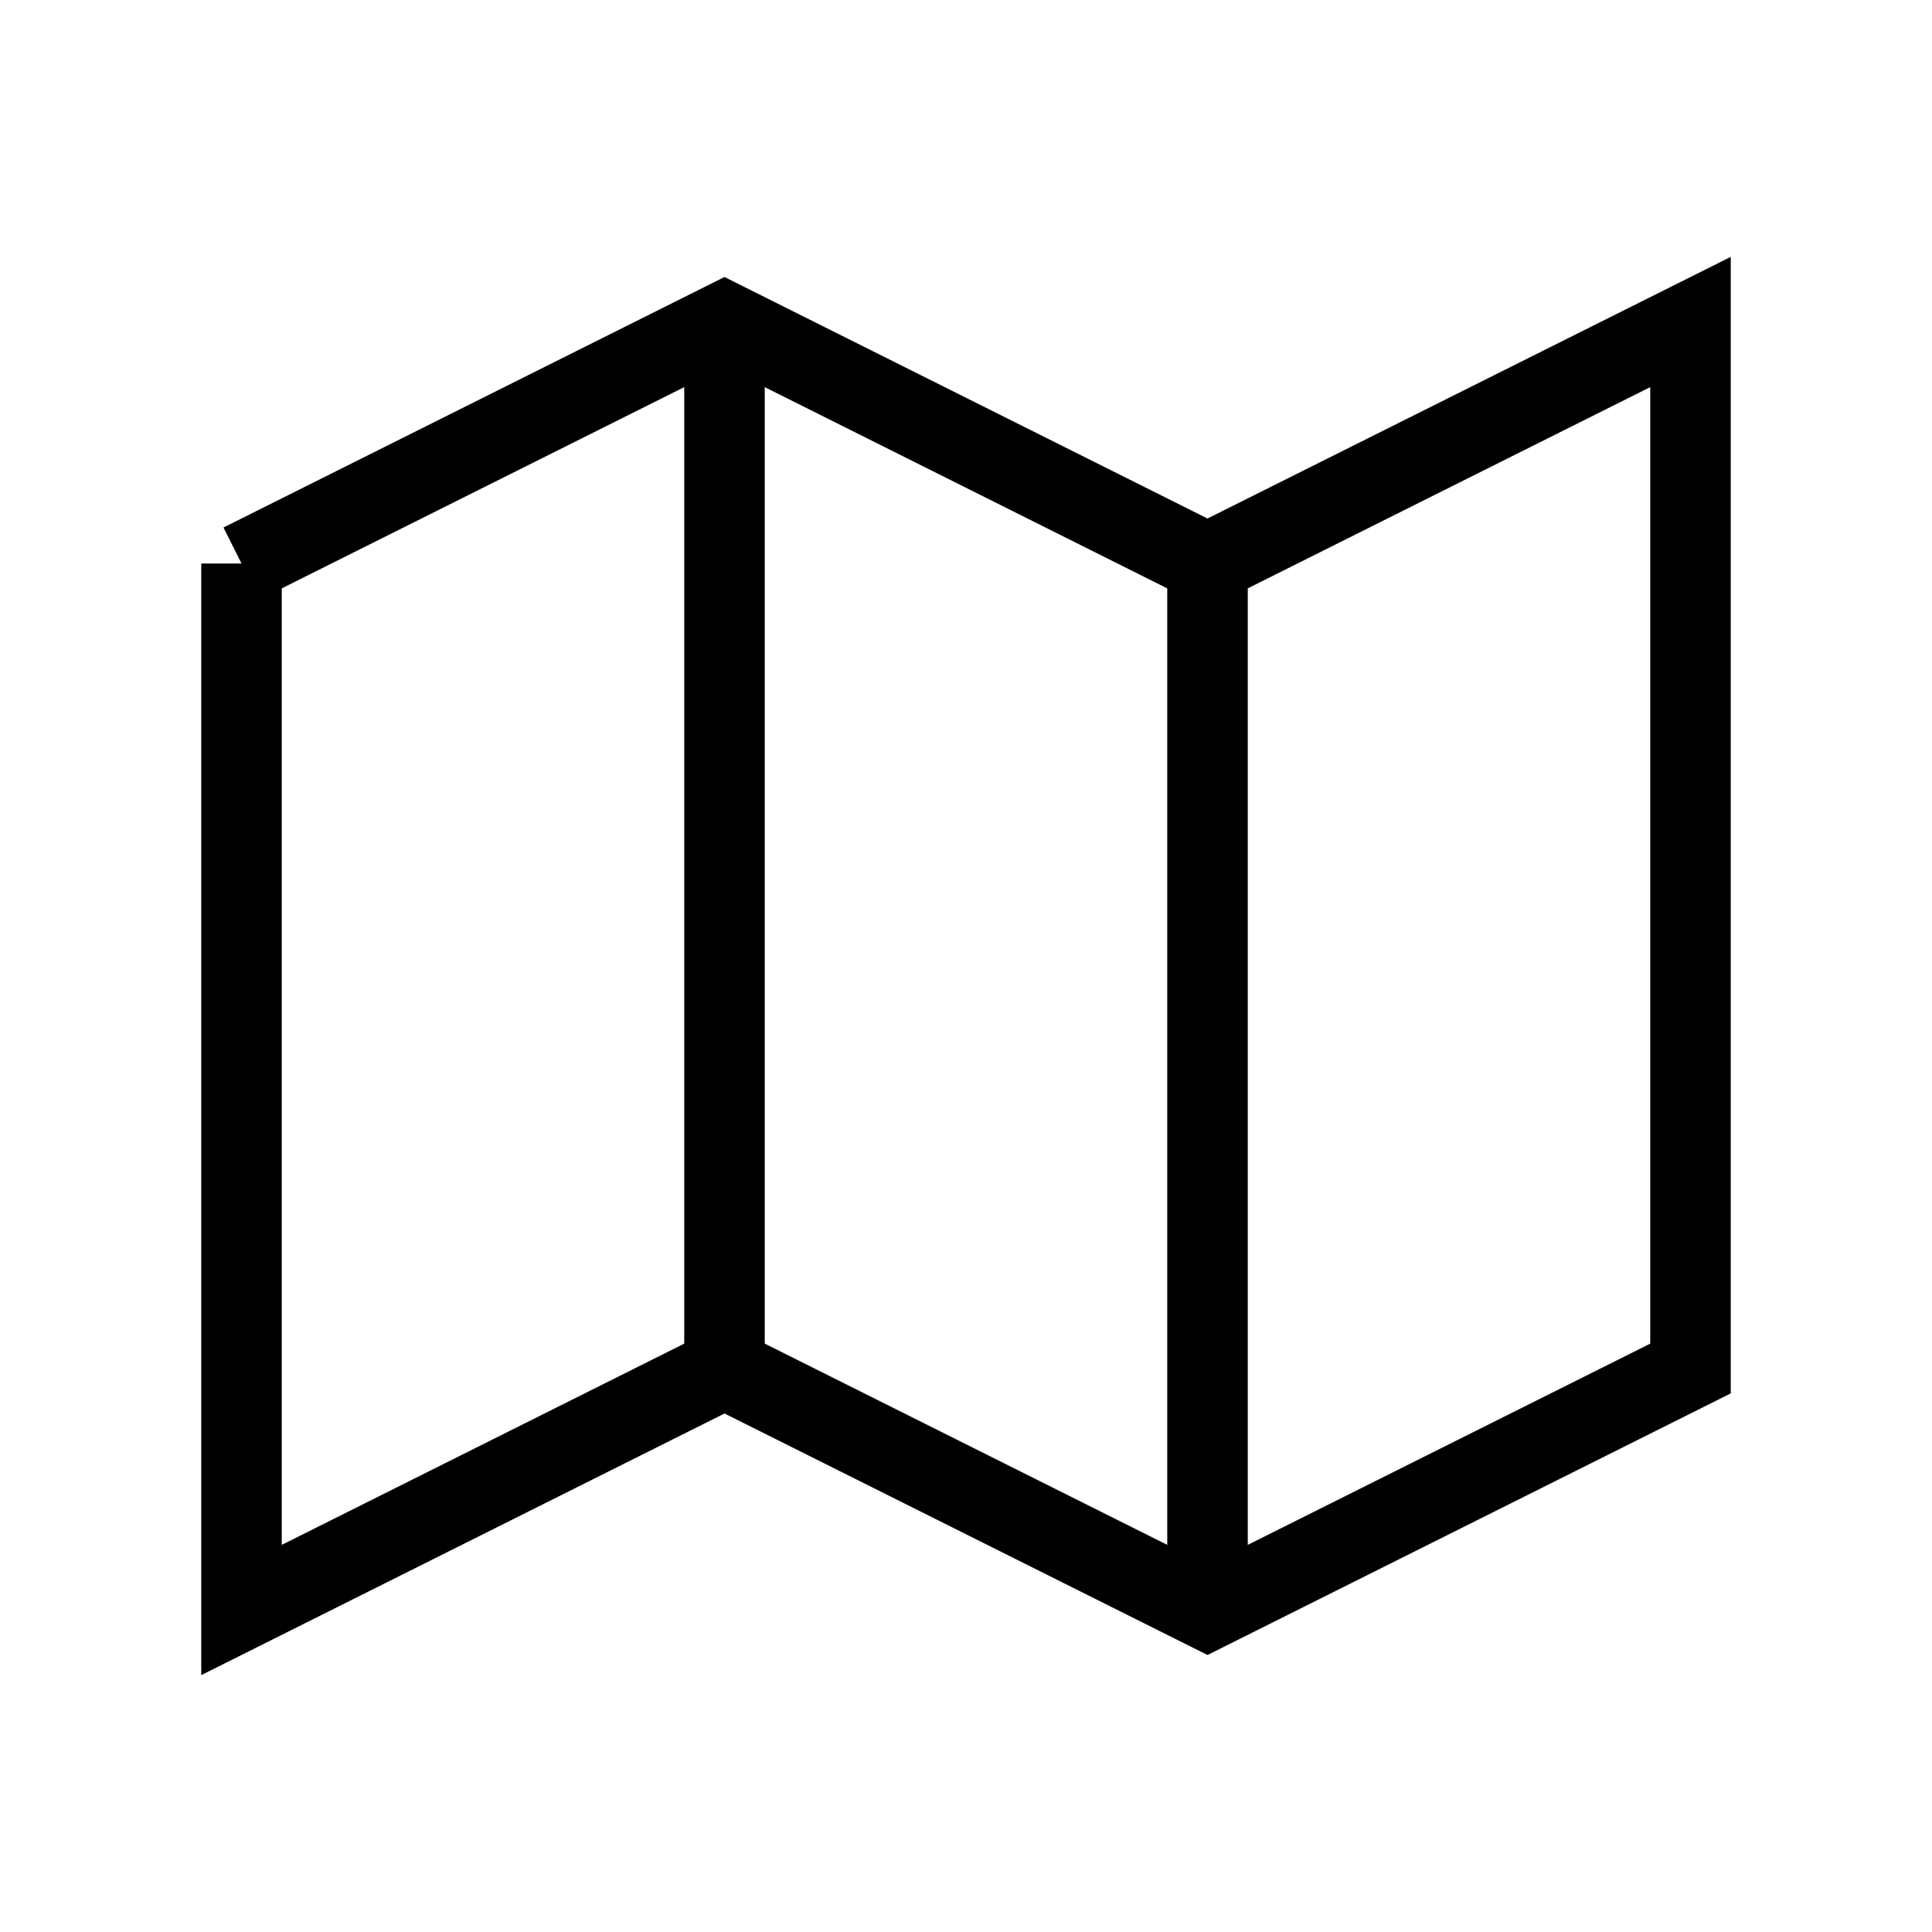 <svg xmlns="http://www.w3.org/2000/svg" viewBox="0 0 24 24" strokeWidth="2" stroke="currentColor" fill="none" strokeLinecap="round" strokeLinejoin="round">
<path stroke="none" d="M0 0h24v24H0z" fill="none"/>
<polyline points="3 7 9 4 15 7 21 4 21 17 15 20 9 17 3 20 3 7"/>
<line x1="9" y1="4" x2="9" y2="17"/>
<line x1="15" y1="7" x2="15" y2="20"/>
</svg>